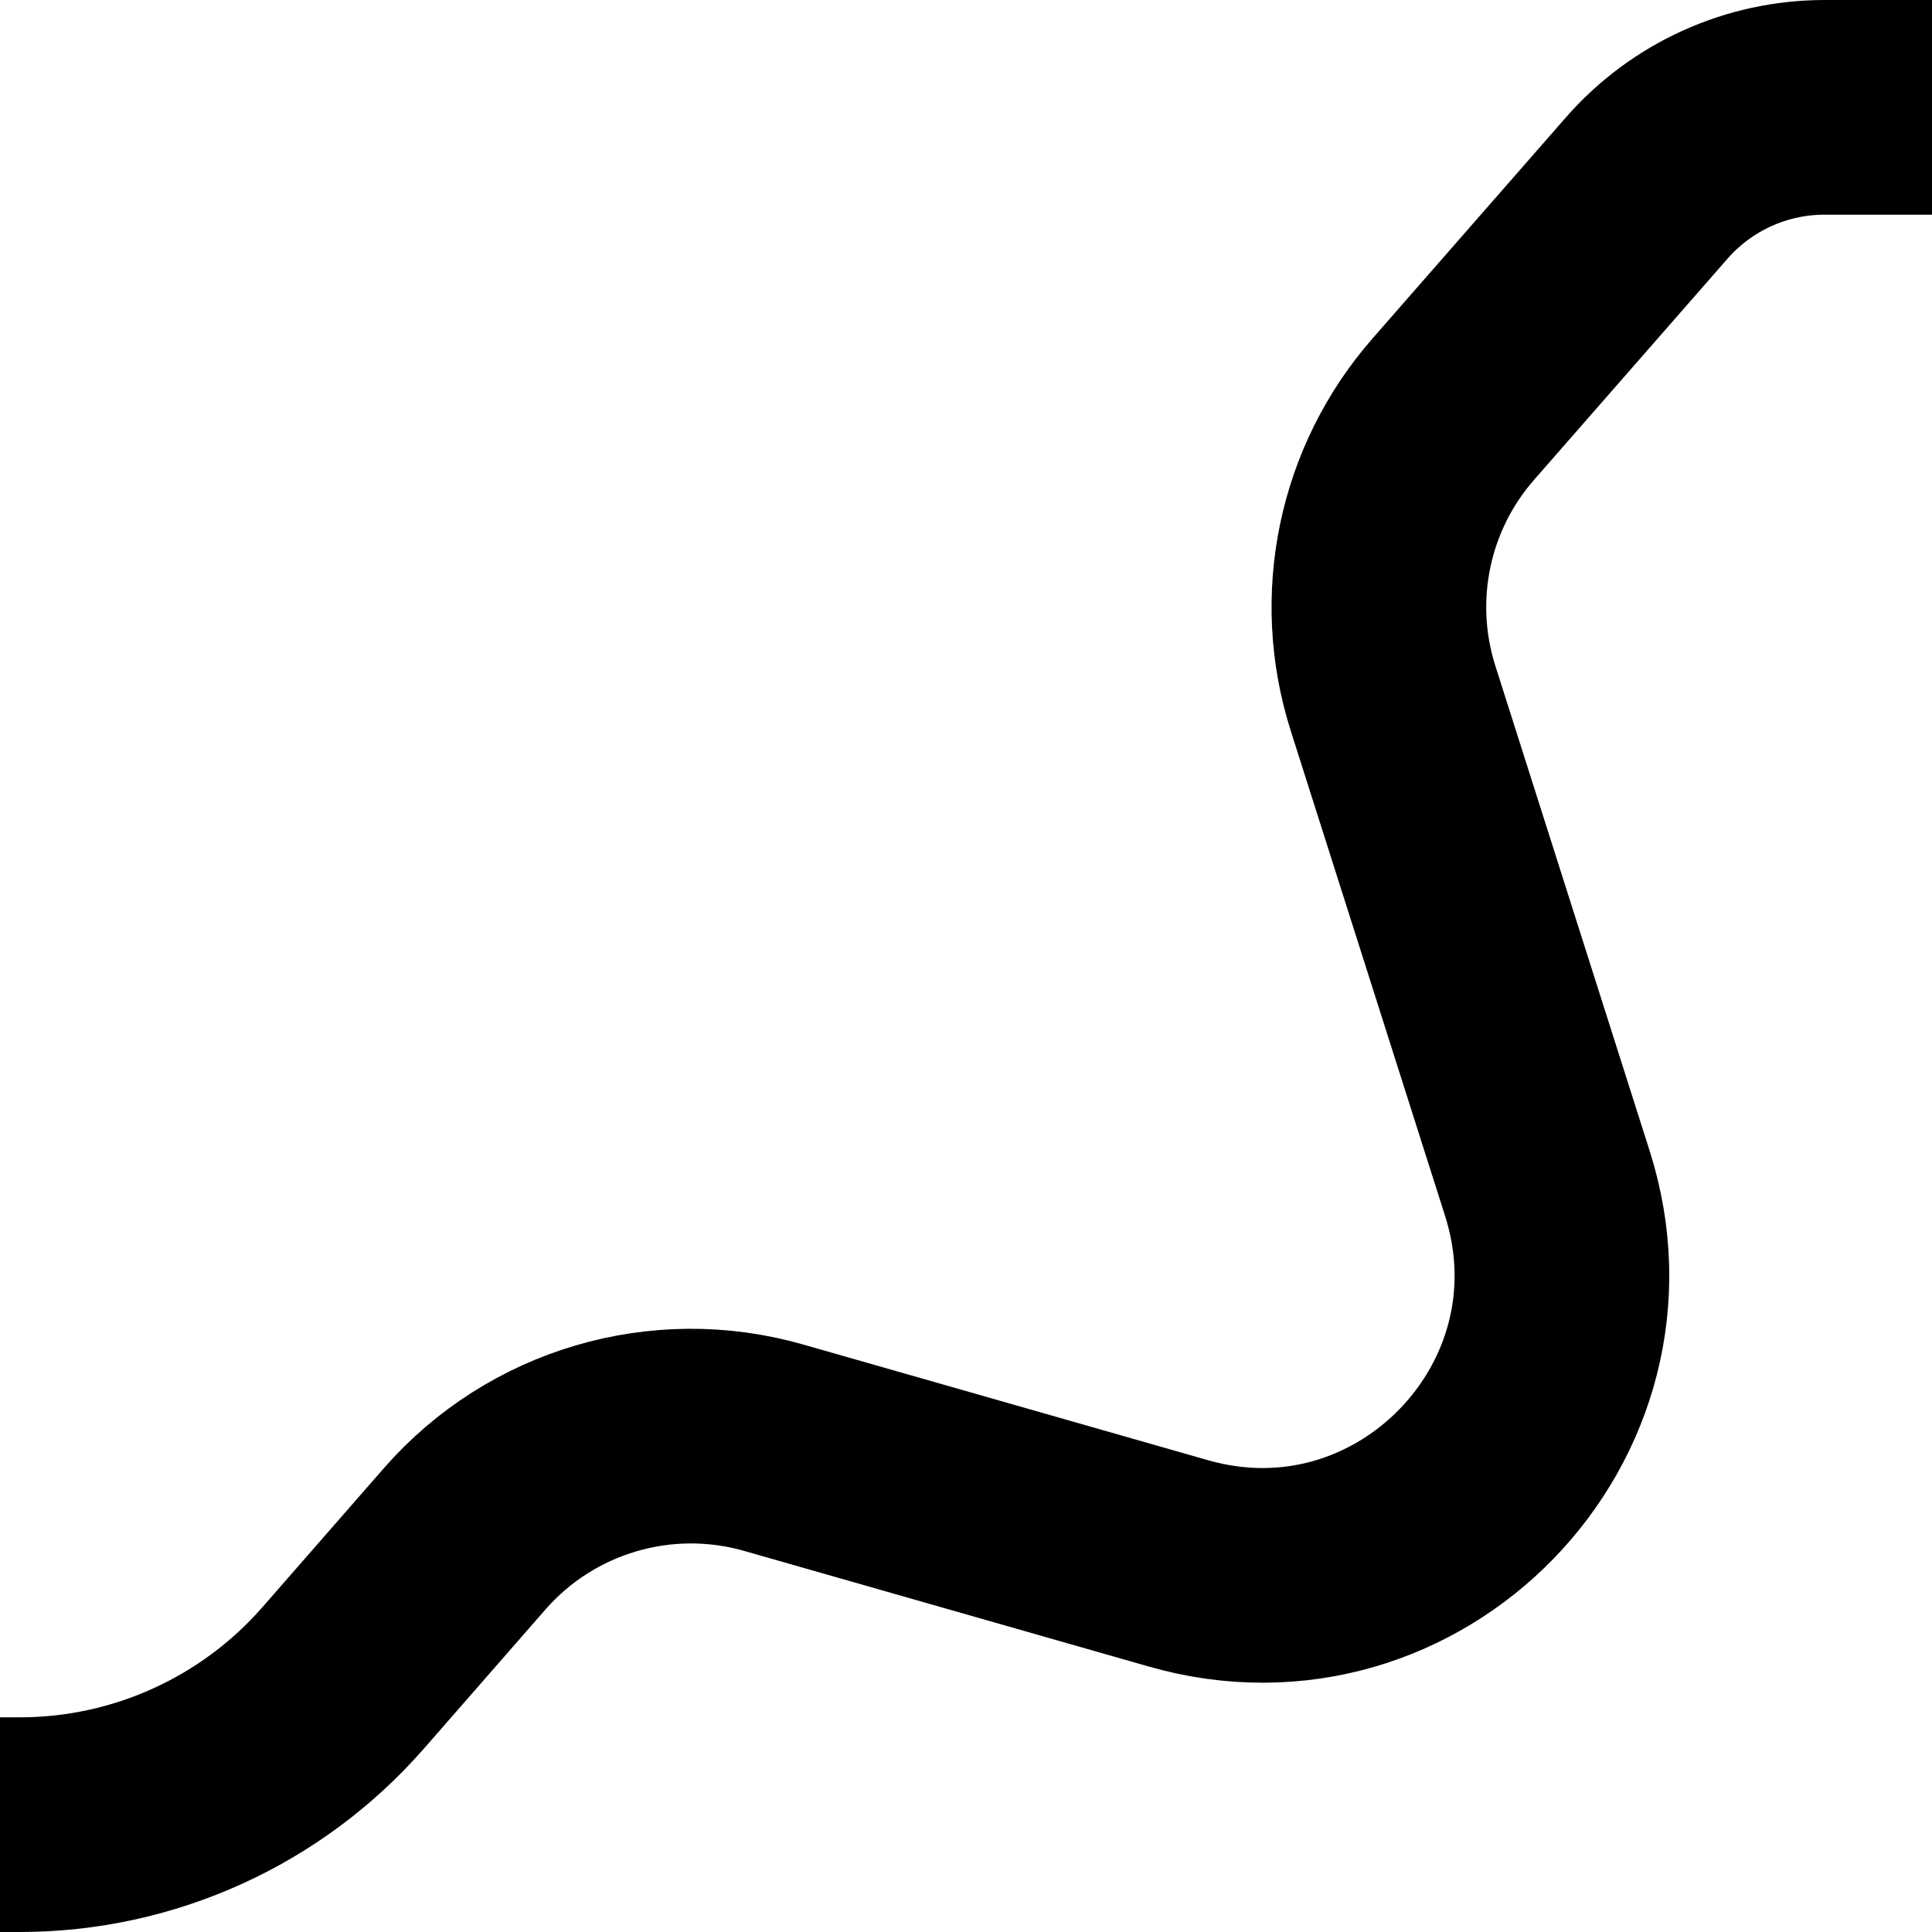 <svg width="9" height="9" viewBox="0 0 9 9" fill="none" xmlns="http://www.w3.org/2000/svg">
<g clip-path="url(#clip0_75_74)">
<path d="M8.5 0.5V0.5C8.182 0.5 7.88 0.637 7.671 0.876L6.77 1.906C6.447 2.275 6.341 2.785 6.489 3.252L7.208 5.512C7.547 6.577 6.564 7.59 5.49 7.283L3.604 6.744C3.083 6.595 2.522 6.76 2.165 7.168L1.598 7.817C1.218 8.251 0.669 8.5 0.092 8.5H0" stroke="black" stroke-linecap="square"/>
</g>
<defs>
<clipPath id="clip0_75_74">
<rect width="9" height="9" fill="white" transform="matrix(-1 0 0 -1 9 9)"/>
</clipPath>
</defs>
</svg>
